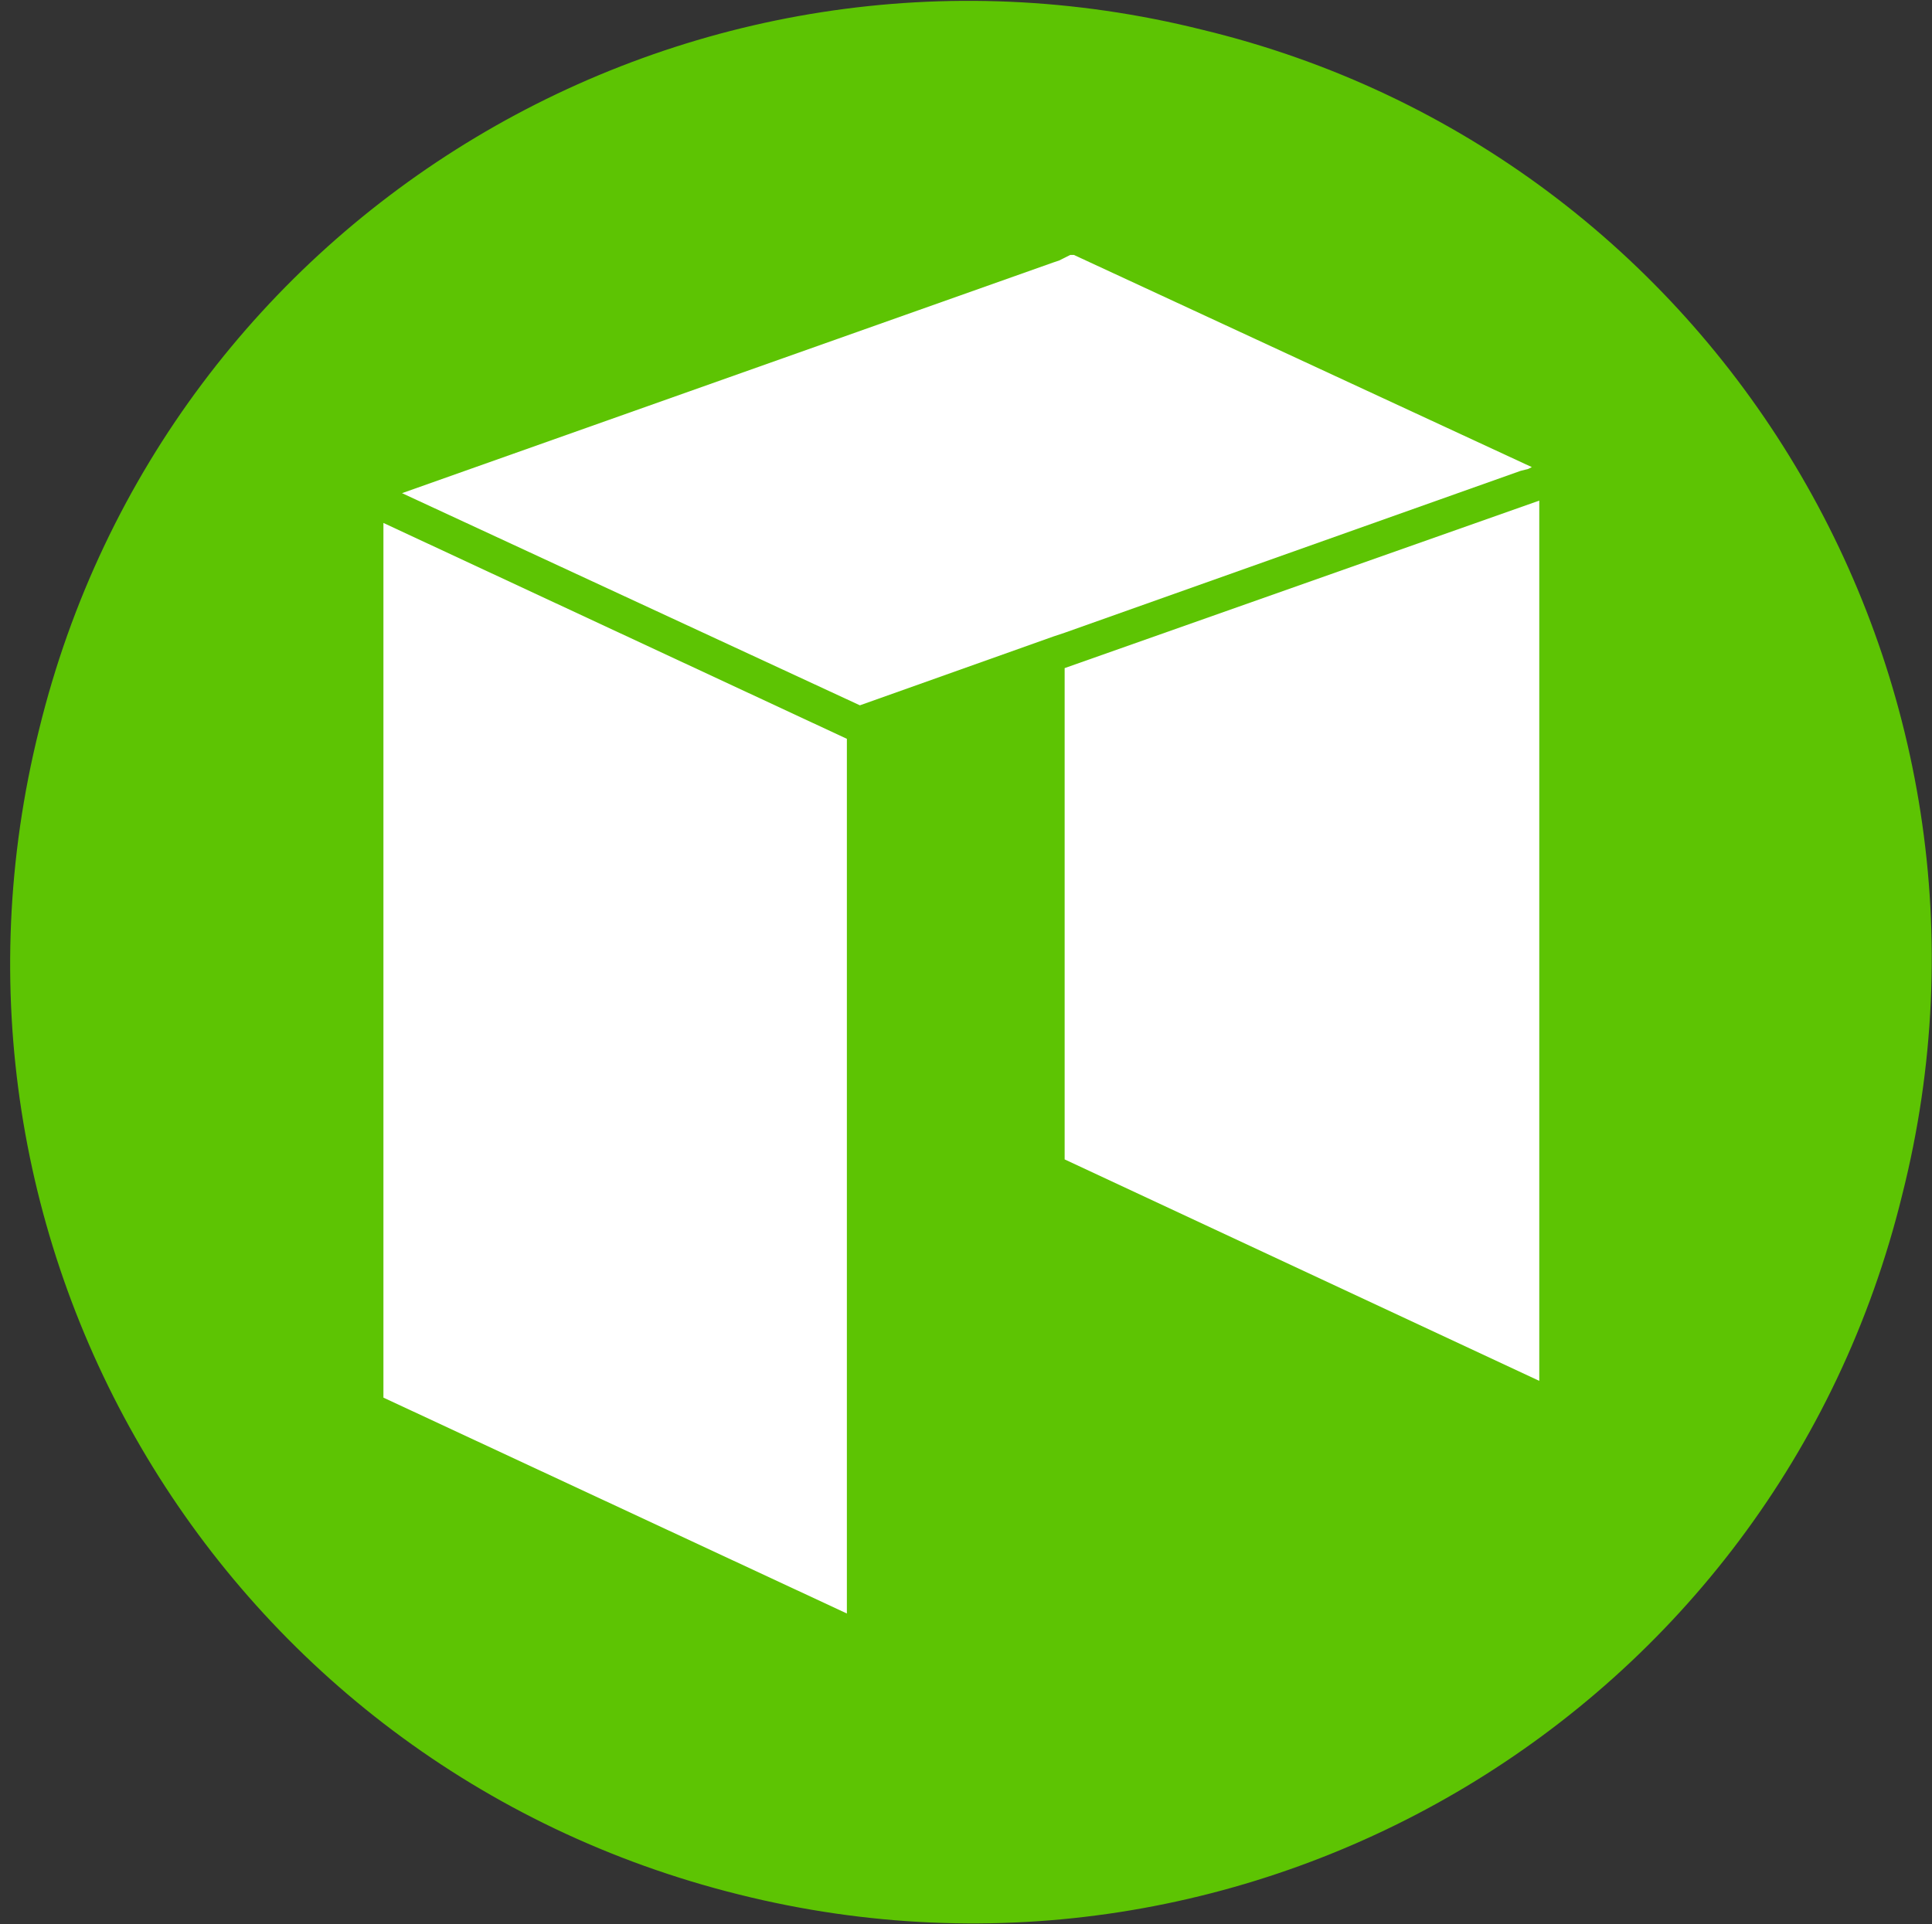 <?xml version="1.0" encoding="utf-8"?>
<!-- Generator: Adobe Illustrator 22.1.0, SVG Export Plug-In . SVG Version: 6.00 Build 0)  -->
<svg version="1.1" id="Layer_1" xmlns="http://www.w3.org/2000/svg" xmlns:xlink="http://www.w3.org/1999/xlink" x="0px" y="0px"
	 viewBox="0 0 103.8 103.4" style="enable-background:new 0 0 103.8 103.4;" xml:space="preserve">
<rect x="0" y="0" width="103.8" height="103.4" fill="#333333" stroke="none"/>
<style type="text/css">
	.st0{fill:#5DC403;}
	.st1{fill:#FFFFFF;}
</style>
<path id="bg" class="st0" d="M102.2,64.2c-6.8,27.8-34.9,44.5-62.5,37.6C11.9,94.9-4.8,66.9,2.1,39.2C8.9,11.4,37-5.3,64.6,1.6
	C92.4,8.3,109.2,36.5,102.2,64.2L102.2,64.2L102.2,64.2L102.2,64.2z"/>
<g>
	<polygon class="st1" points="56.6,34.2 57.2,34 81.7,25.3 82.1,25.2 82.3,25.1 57.7,13.7 57.5,13.7 56.9,14 56.6,14.1 21.6,26.5 
		46.2,37.9 	"/>
	<polygon class="st1" points="20.6,75.1 45.5,86.7 45.5,39.7 20.6,28.1 	"/>
	<polygon class="st1" points="57.2,62.3 82.7,74.2 82.7,26.9 57.2,35.9 	"/>
</g>
</svg>
